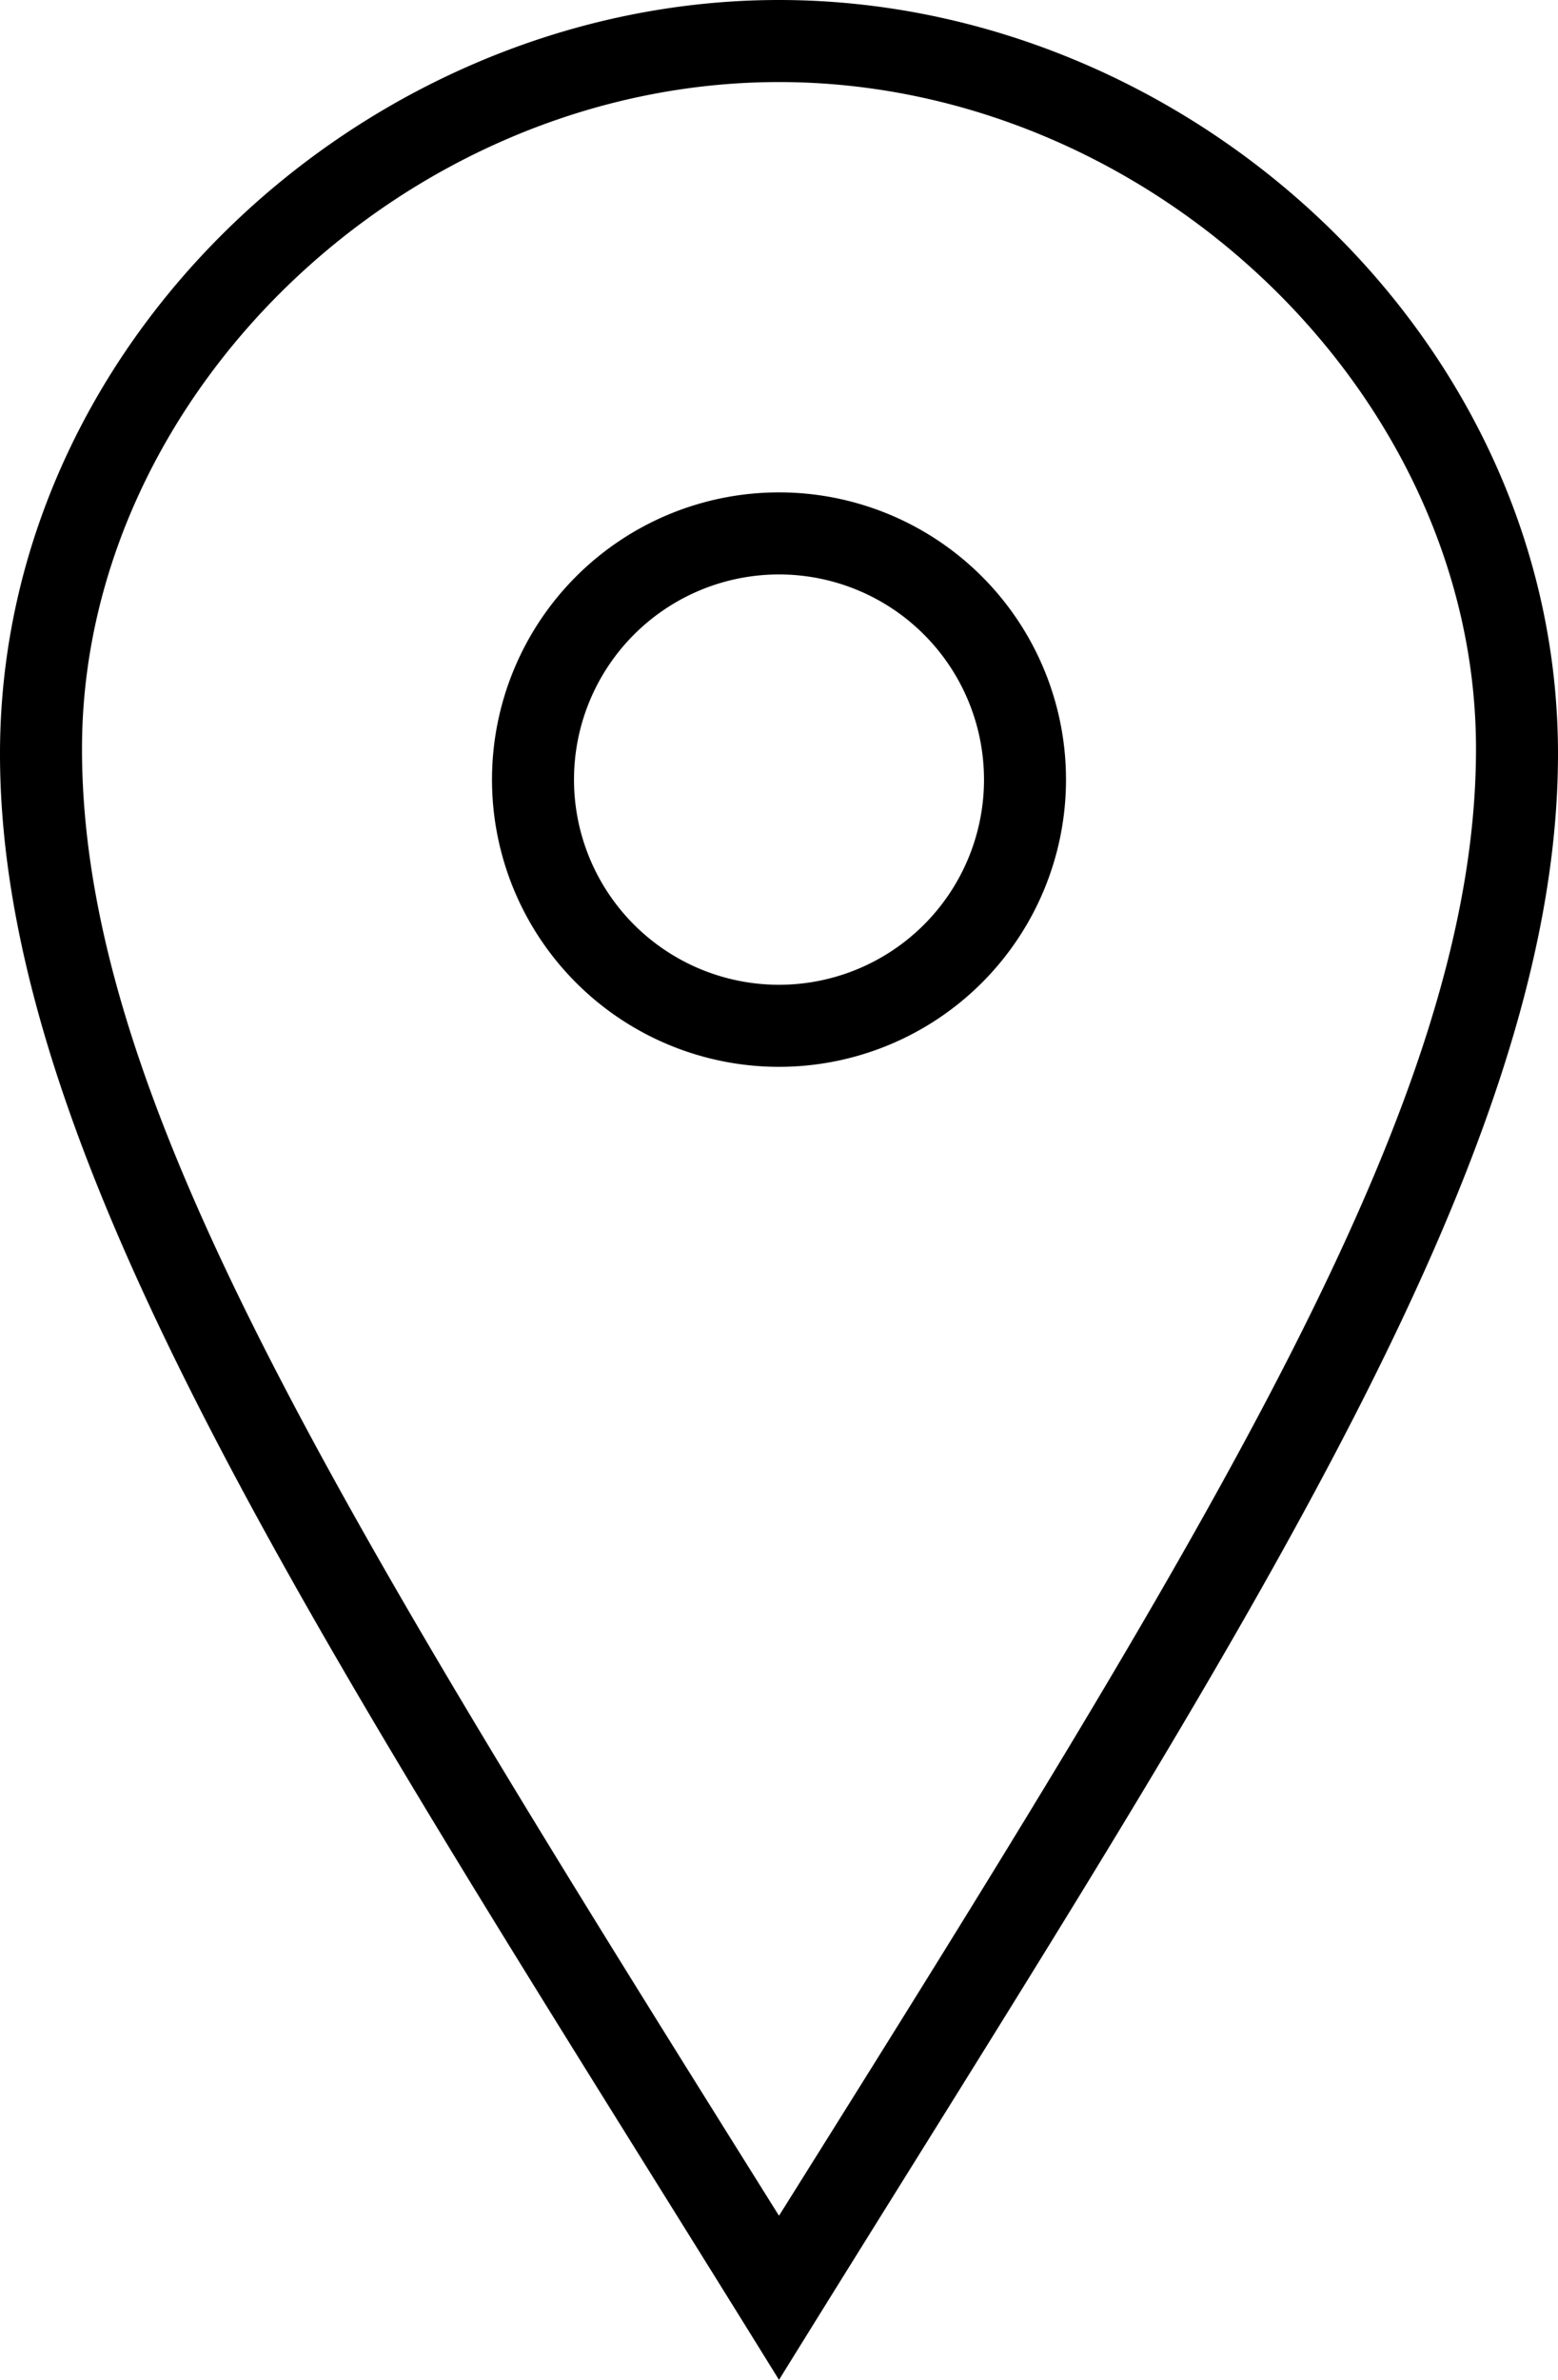 <svg xmlns="http://www.w3.org/2000/svg" width="19" height="29" viewBox="0 0 19 29">
    <path fill="#000" fill-rule="evenodd" d="M9.5 12a2.5 2.5 0 0 1 0-5 2.5 2.5 0 0 1 0 5m0-6a3.5 3.5 0 1 0 0 7 3.5 3.5 0 0 0 0-7M1 9.124C1 4.796 4.972 1 9.5 1 14.028 1 18 4.796 18 9.124c0 4.252-3.112 9.282-8.5 17.876C4.05 18.296 1 13.376 1 9.124M9.5 0C4.515 0 0 4.112 0 9.186 0 14.258 4.12 20.315 9.5 29 14.88 20.315 19 14.258 19 9.186 19 4.112 14.486 0 9.5 0"/>
</svg>
